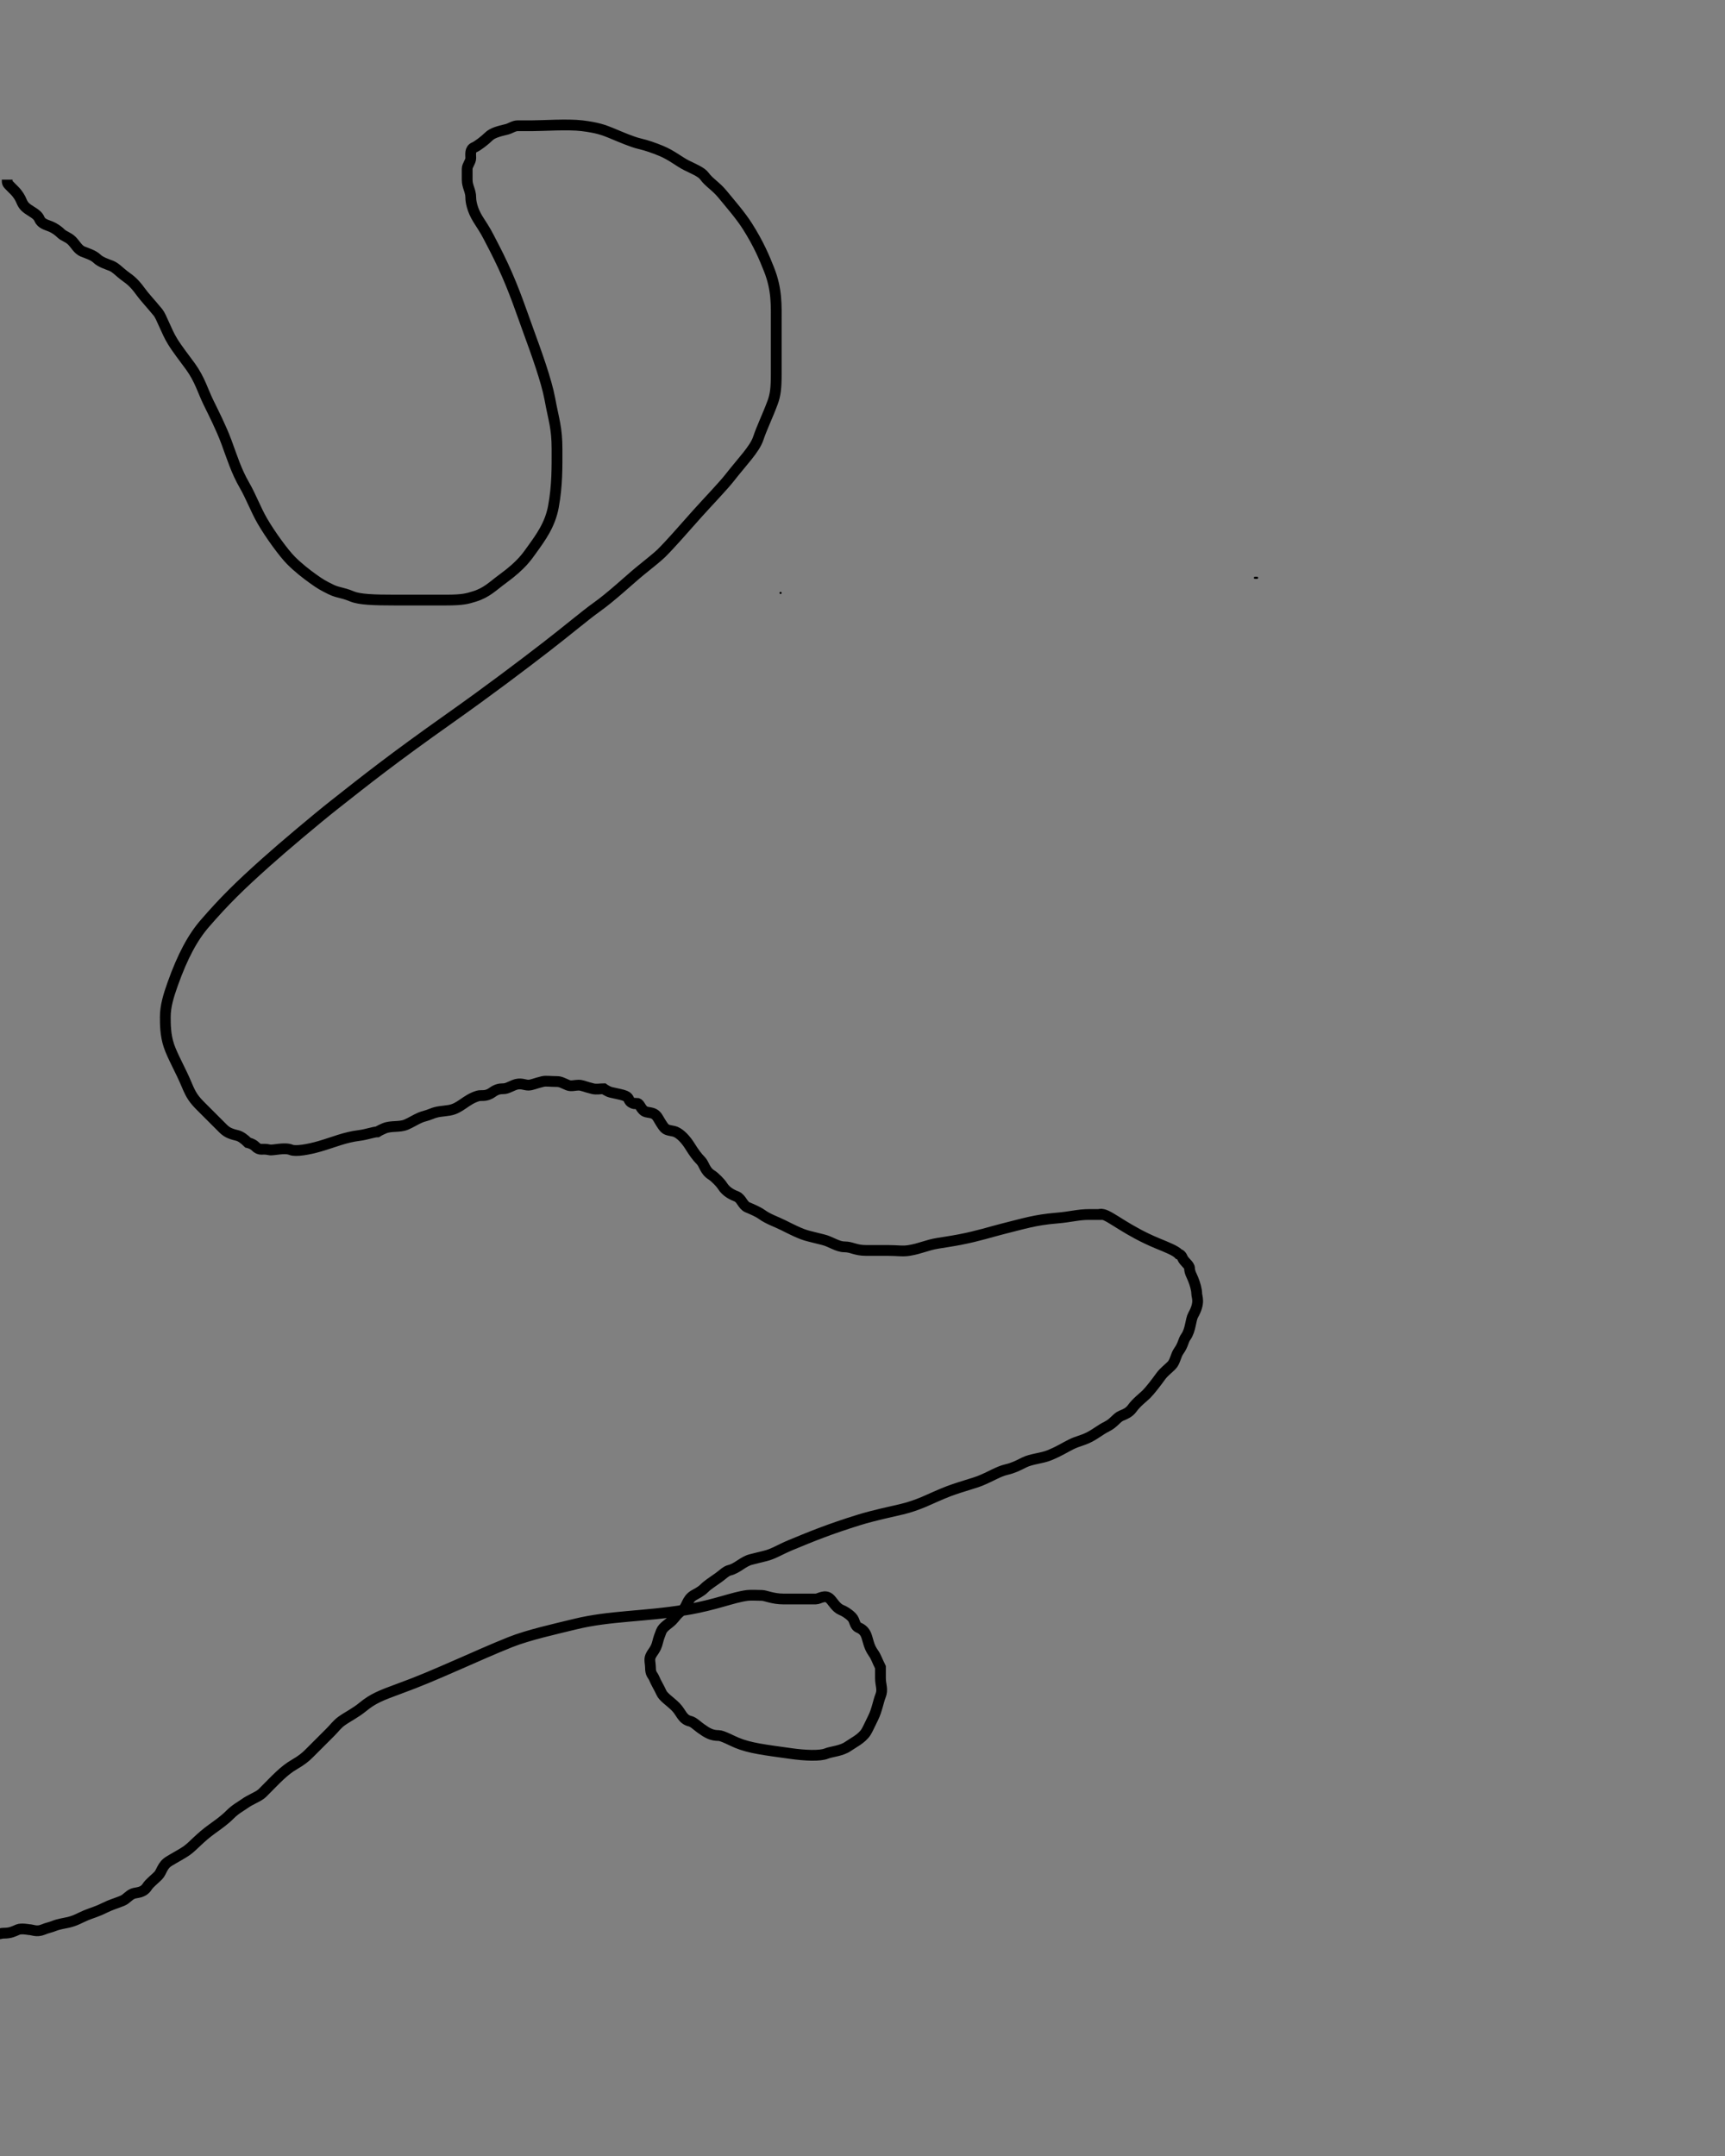 <svg width="800" height="1000" xmlns="http://www.w3.org/2000/svg">
 <rect width="100%" height="100%" fill="#808080" stroke="none"/>
 <g>
  <title>Layer 1</title>
  <polyline fill="none" stroke="#000" opacity="NaN" points="399,174 " id="svg_8" stroke-linecap="round"/>
  <polyline fill="none" stroke="#000" opacity="NaN" points="479,190 " id="svg_9" stroke-linecap="round"/>
  <polyline fill="none" stroke="#000" opacity="NaN" points="628,181 " id="svg_10" stroke-linecap="round"/>
  <polyline fill="none" stroke="#000" opacity="NaN" points="845,429 " id="svg_11" stroke-linecap="round"/>
  <polyline fill="none" stroke="#000" opacity="NaN" points="445,187 " id="svg_12" stroke-linecap="round"/>
  <polyline fill="none" stroke="#000" opacity="NaN" points="892,245 " id="svg_13" stroke-linecap="round"/>
  <polyline fill="none" stroke="#fff" opacity="NaN" points="512,323 " id="svg_14" stroke-linecap="round"/>
  <polyline fill="none" stroke="#fff" opacity="NaN" points="839,304 " id="svg_15" stroke-linecap="round"/>
  <polyline fill="none" stroke="#fff" opacity="NaN" points="1049,306 " id="svg_16" stroke-linecap="round"/>
  <polyline stroke-linecap="round" id="svg_7" points="582,268 583,268 583,268 " stroke="#000" fill="none"/>
  <path d="m1143,311c0,0 -1,0 -1,-1l0,0" id="svg_17" stroke="#000" fill="none"/>
  <polyline stroke-linecap="round" id="svg_18" points="362,275 362,275 " stroke="#000" fill="none"/>
  <path d="m3.334,83.332c0,1.667 0,1.667 1.667,3.333c1.667,1.667 1.667,1.667 1.667,1.667c1.667,1.667 2.696,3.46 3.333,5c0.902,2.178 1.83,3.041 5,5c1.418,0.876 2.696,1.794 3.333,3.333c0.902,2.178 3.46,2.696 5,3.333c2.178,0.902 3.821,2.155 5,3.333c1.179,1.179 3.333,1.667 5,3.333c1.667,1.667 2.822,4.098 5,5c1.54,0.638 5,1.667 6.667,3.333c1.667,1.667 5.127,2.696 6.667,3.333c2.178,0.902 3.643,2.821 6.667,5c1.912,1.378 3.91,2.842 6.667,6.667c2.179,3.023 4.524,5.353 8.333,10c1.494,1.823 3.896,8.85 6.667,13.333c2.478,4.01 5.577,7.842 8.333,11.667c4.358,6.047 5.693,11.268 8.333,16.667c2.316,4.735 5.949,11.888 8.333,18.333c2.586,6.991 4.592,13.553 8.333,20c3.016,5.197 5.317,11.469 8.333,16.667c3.741,6.447 10,15 13.333,18.333c3.333,3.333 6.977,6.154 10,8.333c3.824,2.756 5,3.333 8.333,5c3.333,1.667 5.131,1.316 10,3.333c3.443,1.426 10,1.667 20,1.667c5,0 15,0 23.333,0c8.333,0 10.143,-0.701 13.333,-1.667c5.751,-1.741 8.483,-4.786 13.333,-8.333c8.614,-6.299 11.154,-10.31 13.333,-13.333c4.135,-5.736 8.468,-11.641 10,-20c1.828,-9.972 1.667,-18.333 1.667,-26.667c0,-10 -1.506,-13.361 -3.333,-23.333c-1.532,-8.359 -6.374,-21.769 -10,-31.667c-3.087,-8.428 -6.326,-18.485 -11.667,-30c-3.136,-6.762 -5,-10 -6.667,-13.333c-1.667,-3.333 -3.761,-6.328 -5,-8.333c-2.771,-4.483 -3.333,-8.333 -3.333,-10c0,-3.333 -1.667,-5 -1.667,-8.333c0,-1.667 0,-3.333 0,-5c0,-1.667 1.667,-3.333 1.667,-5c0,-1.667 -0.511,-4.098 1.667,-5c1.54,-0.638 5,-3.333 6.667,-5c1.667,-1.667 4.706,-2.477 8.333,-3.333c1.622,-0.383 3.333,-1.667 5,-1.667c1.667,0 3.333,0 6.667,0c5,0 16.717,-0.815 23.333,0c6.82,0.84 9.89,1.907 13.333,3.333c4.869,2.017 9.706,4.144 13.333,5c3.244,0.766 6.557,1.907 10,3.333c4.869,2.017 8.333,5 11.667,6.667c3.333,1.667 6.955,3.088 8.333,5c2.179,3.023 5.345,4.688 8.333,8.333c3.81,4.647 8.453,9.922 11.667,15c5.197,8.212 7.79,14.412 10,20c3.728,9.428 3.333,16.667 3.333,25c0,8.333 0,16.667 0,23.333c0,6.667 -0.374,9.838 -1.667,13.333c-2.384,6.445 -5,11.667 -6.667,16.667c-1.667,5 -7.353,10.673 -13.333,18.333c-2.901,3.716 -10.284,11.398 -15,16.667c-7.117,7.952 -11.667,13.333 -16.667,18.333c-1.667,1.667 -6.354,5.345 -10,8.333c-4.647,3.81 -13.197,11.854 -20,16.667c-4.906,3.471 -13.03,10.378 -23.333,18.333c-11.348,8.762 -26.491,20.244 -45,33.333c-26.421,18.685 -38.413,28.231 -53.333,40c-8.379,6.609 -23.715,19.549 -31.667,26.667c-12.294,11.004 -19.067,17.65 -28.333,28.333c-5.46,6.295 -10.248,14.91 -15,28.333c-1.759,4.968 -3.333,10 -3.333,15c0,3.333 0,8.333 1.667,13.333c1.667,5 5.481,11.447 8.333,18.333c2.017,4.869 3.333,6.667 6.667,10c1.667,1.667 3.333,3.333 5,5c1.667,1.667 3.333,3.333 5,5c1.667,1.667 3.04,2.477 6.667,3.333c1.622,0.383 3.333,1.667 5,3.333c0,0 2.155,0.488 3.333,1.667c2.357,2.357 3.04,0.81 6.667,1.667c1.622,0.383 6.92,-1.276 10,0c2.178,0.902 8.273,-0.193 13.333,-1.667c6.598,-1.921 11.513,-4.16 18.333,-5c3.308,-0.407 6.667,-1.667 8.333,-1.667c0,0 1.156,-0.765 3.333,-1.667c3.08,-1.276 6.92,-0.391 10,-1.667c2.178,-0.902 4.489,-2.431 6.667,-3.333c1.54,-0.638 2.822,-0.765 5,-1.667c3.08,-1.276 5.043,-1.133 8.333,-1.667c5.202,-0.844 7.582,-4.925 13.333,-6.667c1.595,-0.483 3.643,0.512 6.667,-1.667c1.912,-1.378 3.333,-1.667 5,-1.667c1.667,0 2.822,-0.765 5,-1.667c3.08,-1.276 5,0 6.667,0c1.667,0 3.04,-0.81 6.667,-1.667c1.622,-0.383 3.333,0 6.667,0c1.667,0 2.822,0.765 5,1.667c1.54,0.638 3.333,0 5,0c1.667,0 3.04,0.81 6.667,1.667c1.622,0.383 3.333,0 5,0c0,0 1.711,1.284 3.333,1.667c3.627,0.856 5.127,1.029 6.667,1.667c2.178,0.902 1.156,2.431 3.333,3.333c1.54,0.638 1.667,0 1.667,0c1.667,0 1.667,1.667 3.333,3.333c1.667,1.667 4.707,0.163 6.667,3.333c0.876,1.418 2.155,3.822 3.333,5c1.179,1.179 3.46,1.029 5,1.667c2.178,0.902 4.707,3.496 6.667,6.667c1.752,2.835 3.333,5 5,6.667c1.667,1.667 1.83,4.707 5,6.667c1.418,0.876 4.124,3.582 5,5c1.959,3.17 5.127,4.362 6.667,5c2.178,0.902 2.822,4.098 5,5c1.54,0.638 4.755,1.955 6.667,3.333c3.023,2.179 6.667,3.333 10,5c3.333,1.667 8.04,4.144 11.667,5c1.622,0.383 3.422,0.901 6.667,1.667c3.627,0.856 6.667,3.333 10,3.333c3.333,0 5,1.667 10,1.667c1.667,0 8.333,0 10,0c5,0 6.71,0.534 10,0c5.202,-0.844 8.131,-2.489 13.333,-3.333c1.645,-0.267 6.727,-1.036 10,-1.667c8.813,-1.697 14.885,-3.73 20,-5c9.839,-2.444 14.897,-4.164 25,-5c6.644,-0.55 10,-1.667 15,-1.667c1.667,0 3.333,0 5,0c0,0 0.045,-0.383 1.667,0c3.627,0.856 11.228,7.629 25,13.333c4.869,2.017 8.333,3.333 10,5c0,0 1.029,0.127 1.667,1.667c0.902,2.178 3.333,3.333 3.333,5c0,1.667 1.029,3.46 1.667,5c0.902,2.178 1.667,5 1.667,6.667c0,1.667 1.719,4.02 -1.667,10c-1.161,2.051 -1.154,6.977 -3.333,10c-1.378,1.912 -1.154,3.643 -3.333,6.667c-1.378,1.912 -1.667,5 -3.333,6.667c-1.667,1.667 -3.622,3.088 -5,5c-2.179,3.023 -5,6.667 -6.667,8.333c-1.667,1.667 -4.488,3.643 -6.667,6.667c-1.378,1.912 -3.46,2.696 -5,3.333c-2.178,0.902 -3.333,3.333 -6.667,5c-3.333,1.667 -5,3.333 -8.333,5c-3.333,1.667 -5,1.667 -8.333,3.333c-3.333,1.667 -5.131,2.983 -10,5c-3.443,1.426 -8.333,1.667 -11.667,3.333c-3.333,1.667 -5.089,2.568 -8.333,3.333c-3.627,0.856 -6.797,2.983 -11.667,5c-3.443,1.426 -8.555,2.616 -15,5c-3.495,1.293 -9.489,4.098 -11.667,5c-3.08,1.276 -6.373,2.477 -10,3.333c-4.866,1.149 -13.439,2.957 -20,5c-13.596,4.234 -21.337,7.388 -31.667,11.667c-4.869,2.017 -8.04,4.144 -11.667,5c-3.244,0.766 -5.045,1.284 -6.667,1.667c-3.627,0.856 -6.373,4.144 -10,5c-1.622,0.383 -3.088,1.955 -5,3.333c-3.023,2.179 -5,3.333 -6.667,5c-1.667,1.667 -3.582,2.457 -5,3.333c-3.17,1.959 -3.088,5.288 -5,6.667c-3.023,2.179 -3.333,3.333 -5,5c-1.667,1.667 -4.098,2.822 -5,5c-0.638,1.54 -1.284,3.378 -1.667,5c-0.856,3.627 -2.431,4.489 -3.333,6.667c-0.638,1.54 0,3.333 0,5c0,3.333 1.029,3.46 1.667,5c0.902,2.178 2.696,5.127 3.333,6.667c0.902,2.178 4.031,4.031 6.667,6.667c2.635,2.635 3.04,5.81 6.667,6.667c1.622,0.383 3.088,1.955 5,3.333c3.023,2.179 5,3.333 8.333,3.333c1.667,0 6.156,2.431 8.333,3.333c6.159,2.551 12.984,3.317 25,5c6.602,0.925 13.587,1.276 16.667,0c2.178,-0.902 6.977,-1.154 10,-3.333c1.912,-1.378 6.374,-3.496 8.333,-6.667c0.876,-1.418 1.667,-3.333 3.333,-6.667c1.667,-3.333 2.431,-7.822 3.333,-10c1.276,-3.08 0,-5 0,-8.333c0,-1.667 0,-5 0,-5c-1.667,-3.333 -1.955,-4.755 -3.333,-6.667c-2.179,-3.023 -2.431,-6.156 -3.333,-8.333c-0.638,-1.54 -1.794,-2.696 -3.333,-3.333c-2.178,-0.902 -1.667,-3.333 -3.333,-5c-1.667,-1.667 -3.46,-2.696 -5,-3.333c-2.178,-0.902 -3.821,-3.821 -5,-5c-2.357,-2.357 -5,0 -6.667,0c-3.333,0 -10,0 -15,0c-5,0 -8.333,-1.667 -10,-1.667c-1.667,0 -5.012,-0.204 -6.667,0c-6.82,0.84 -14.774,4.422 -28.333,6.667c-19.8,3.278 -35.397,2.684 -51.667,6.667c-8.718,2.134 -21.667,5 -30,8.333c-8.333,3.333 -16.501,7.021 -23.333,10c-13.053,5.692 -18.436,8.041 -28.333,11.667c-8.428,3.087 -12.019,4.524 -16.667,8.333c-3.646,2.989 -6.977,4.488 -10,6.667c-1.912,1.378 -3.333,3.333 -5,5c-1.667,1.667 -3.333,3.333 -5,5c-1.667,1.667 -3.333,3.333 -5,5c-1.667,1.667 -3.443,3.129 -6.667,5c-5.197,3.016 -8.333,6.667 -15,13.333c-1.667,1.667 -5.31,2.821 -8.333,5c-1.912,1.378 -4.031,2.365 -6.667,5c-2.635,2.635 -5.31,4.488 -8.333,6.667c-5.736,4.135 -8.643,7.821 -11.667,10c-1.912,1.378 -5.498,3.248 -8.333,5c-3.17,1.959 -3.333,5 -5,6.667c-1.667,1.667 -4.124,3.582 -5,5c-1.959,3.17 -5.127,2.696 -6.667,3.333c-2.178,0.902 -2.822,2.431 -5,3.333c-3.08,1.276 -5,1.667 -8.333,3.333c-3.333,1.667 -6.156,2.431 -8.333,3.333c-3.08,1.276 -4.706,2.477 -8.333,3.333c-1.622,0.383 -4.489,0.765 -6.667,1.667c-1.54,0.638 -2.822,0.765 -5,1.667c-3.08,1.276 -5,0 -6.667,0c0,0 -3.46,-0.638 -5,0c-2.178,0.902 -3.333,1.667 -6.667,1.667c-1.667,0 -3.587,1.276 -6.667,0c-2.178,-0.902 -3.978,-3.196 -8.333,-5c-1.54,-0.638 -3.643,-1.154 -6.667,-3.333c-1.912,-1.378 -3.333,-3.333 -5,-5c-1.667,-1.667 -4.489,-7.431 -6.667,-8.333c-3.08,-1.276 -3.506,-1.511 -5,-3.333c-3.81,-4.647 -15,-20 -33.333,-45l-20,-25l-20,-21.667" id="svg_44" stroke-width="5" stroke="#000" fill="none"/>
 </g>

</svg>
